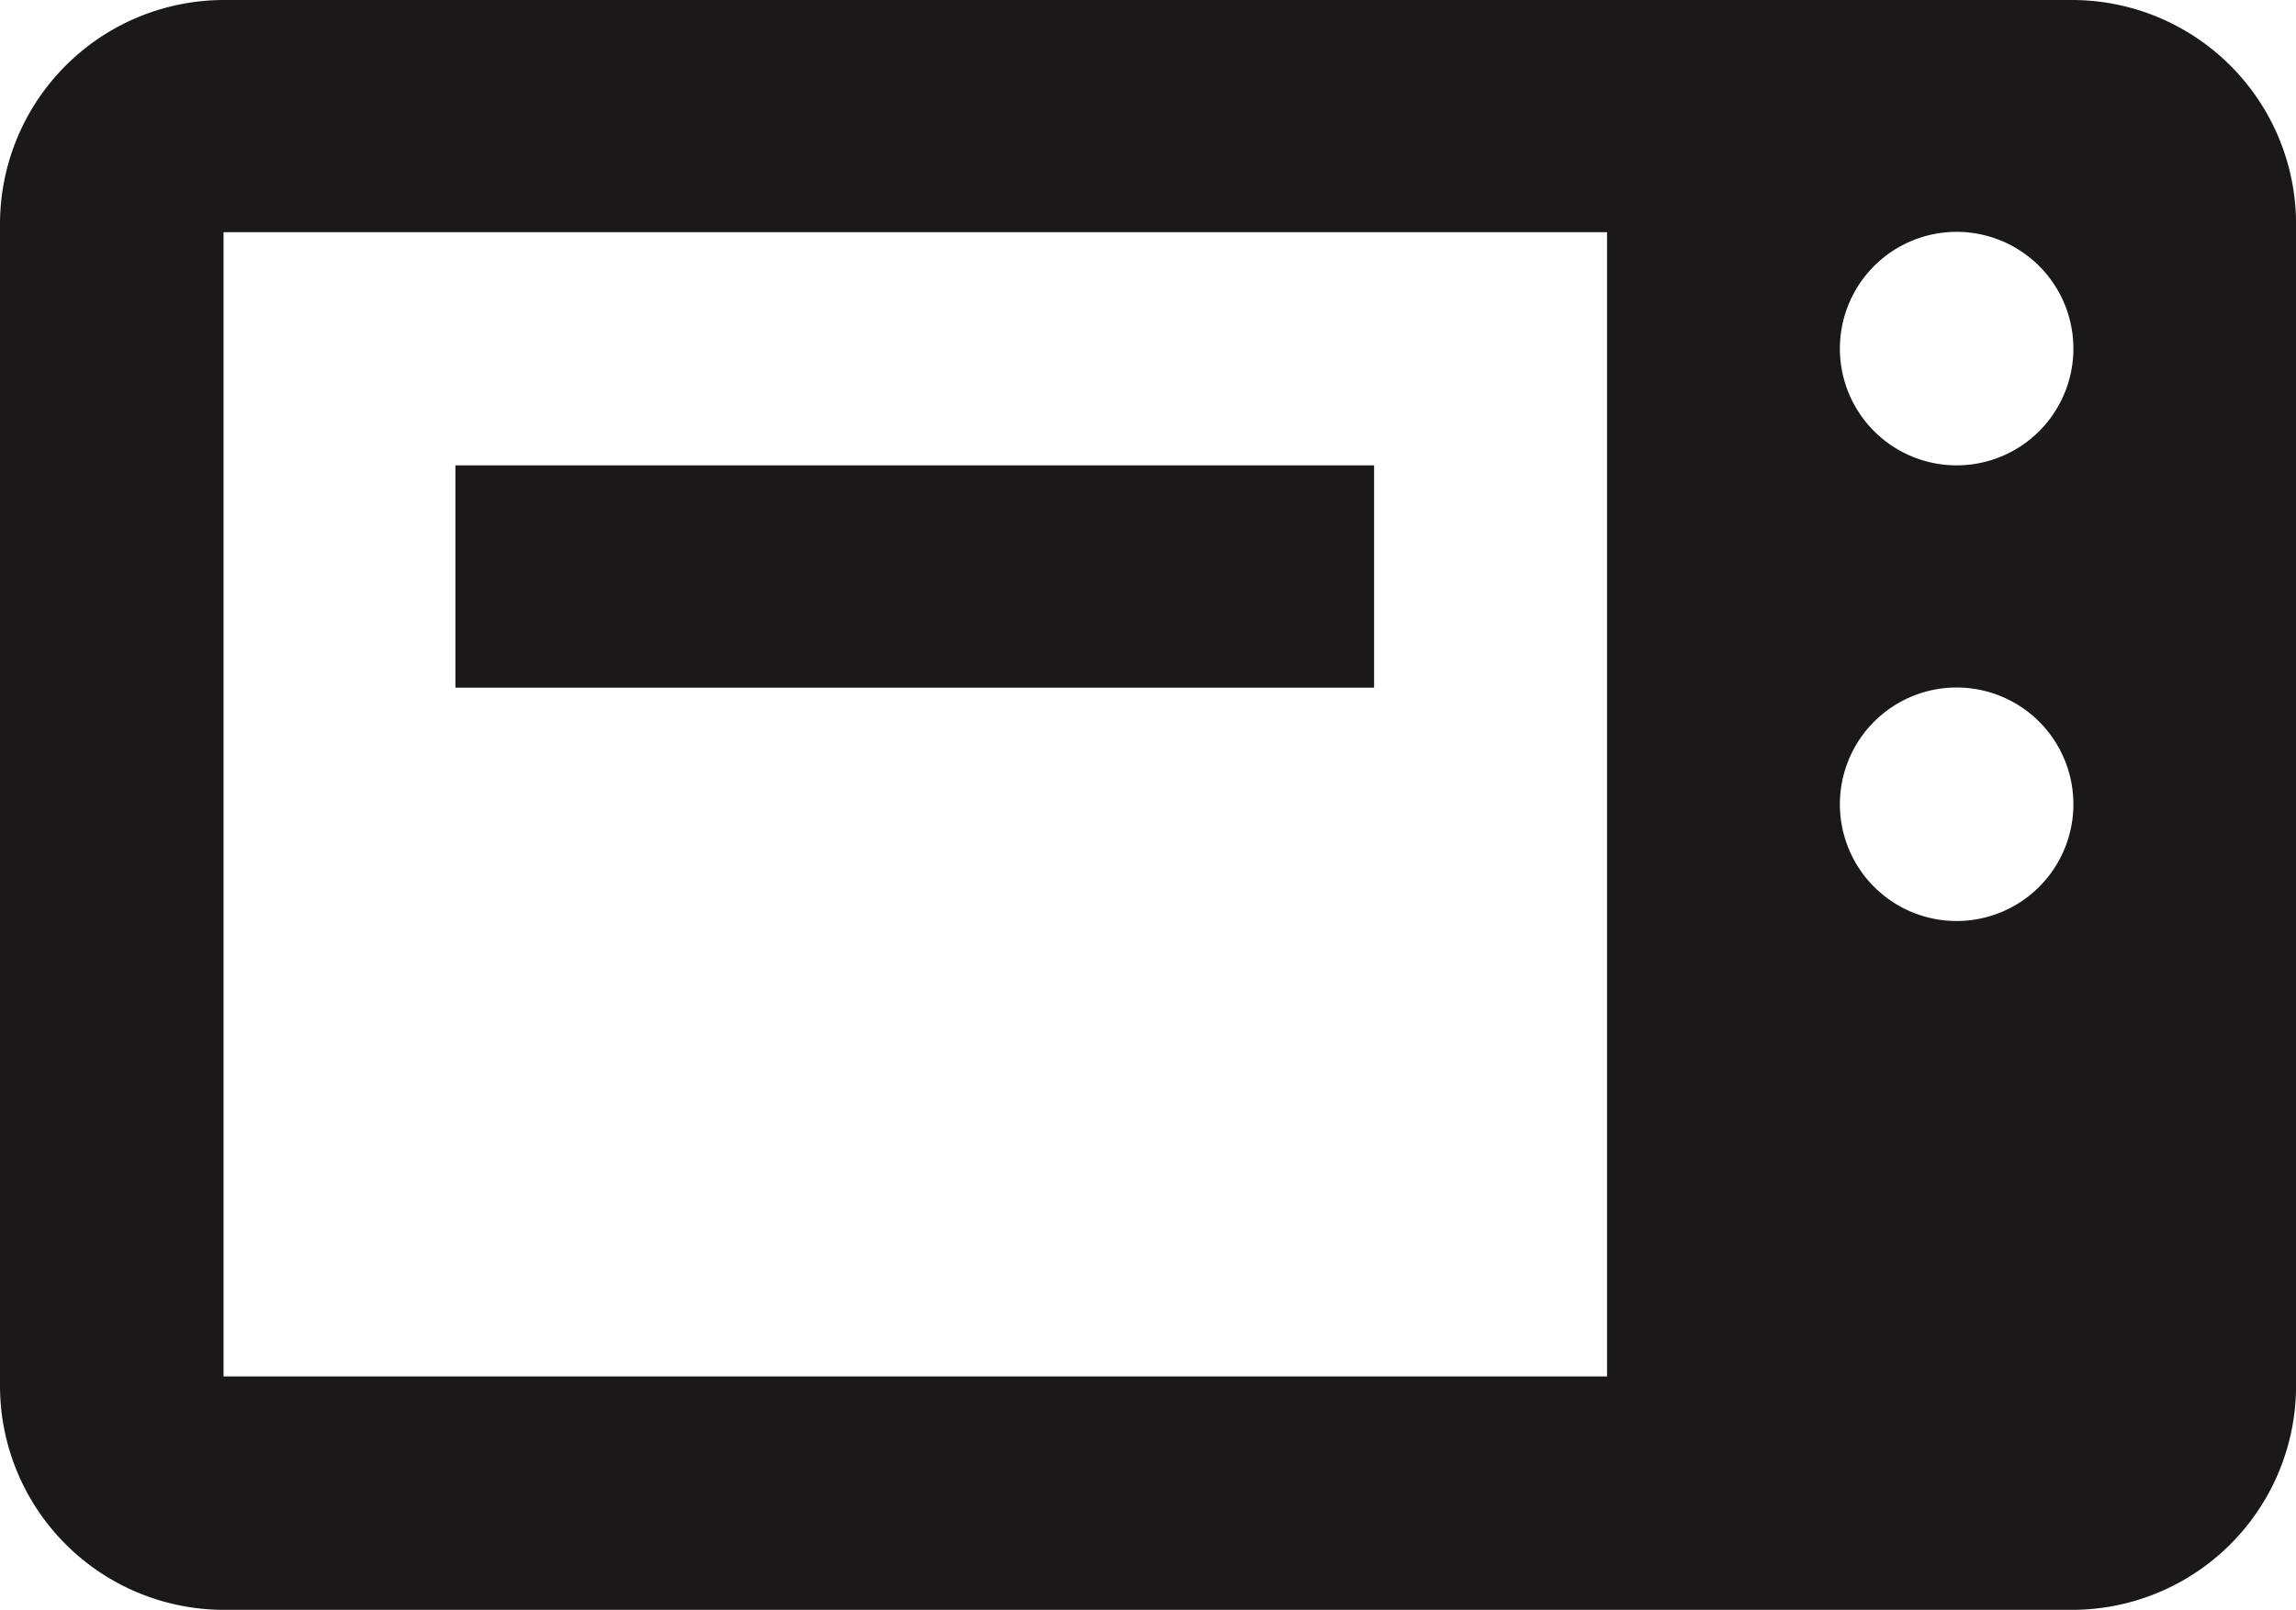 <svg xmlns="http://www.w3.org/2000/svg" width="71.898" height="50.41" viewBox="0 0 71.898 50.41">
  <g id="Сгруппировать_836" data-name="Сгруппировать 836" transform="translate(-90.576 -244.121)">
    <path id="Контур_51" data-name="Контур 51" d="M64.881,0H7.017A7.018,7.018,0,0,0,0,7.018V43.393A7.017,7.017,0,0,0,7.017,50.41H64.881A7.018,7.018,0,0,0,71.9,43.393V7.018A7.018,7.018,0,0,0,64.881,0M50.324,43.1H7V7.271H50.324ZM61.271,28.84a3.656,3.656,0,1,1,3.656-3.656,3.656,3.656,0,0,1-3.656,3.656m0-14.268a3.656,3.656,0,1,1,3.656-3.656,3.656,3.656,0,0,1-3.656,3.656" transform="translate(90.576 244.121)" fill="#1a1818"/>
    <rect id="Прямоугольник_227" data-name="Прямоугольник 227" width="28.768" height="6.961" transform="translate(104.837 258.693)" fill="#1a1818"/>
  </g>
</svg>

